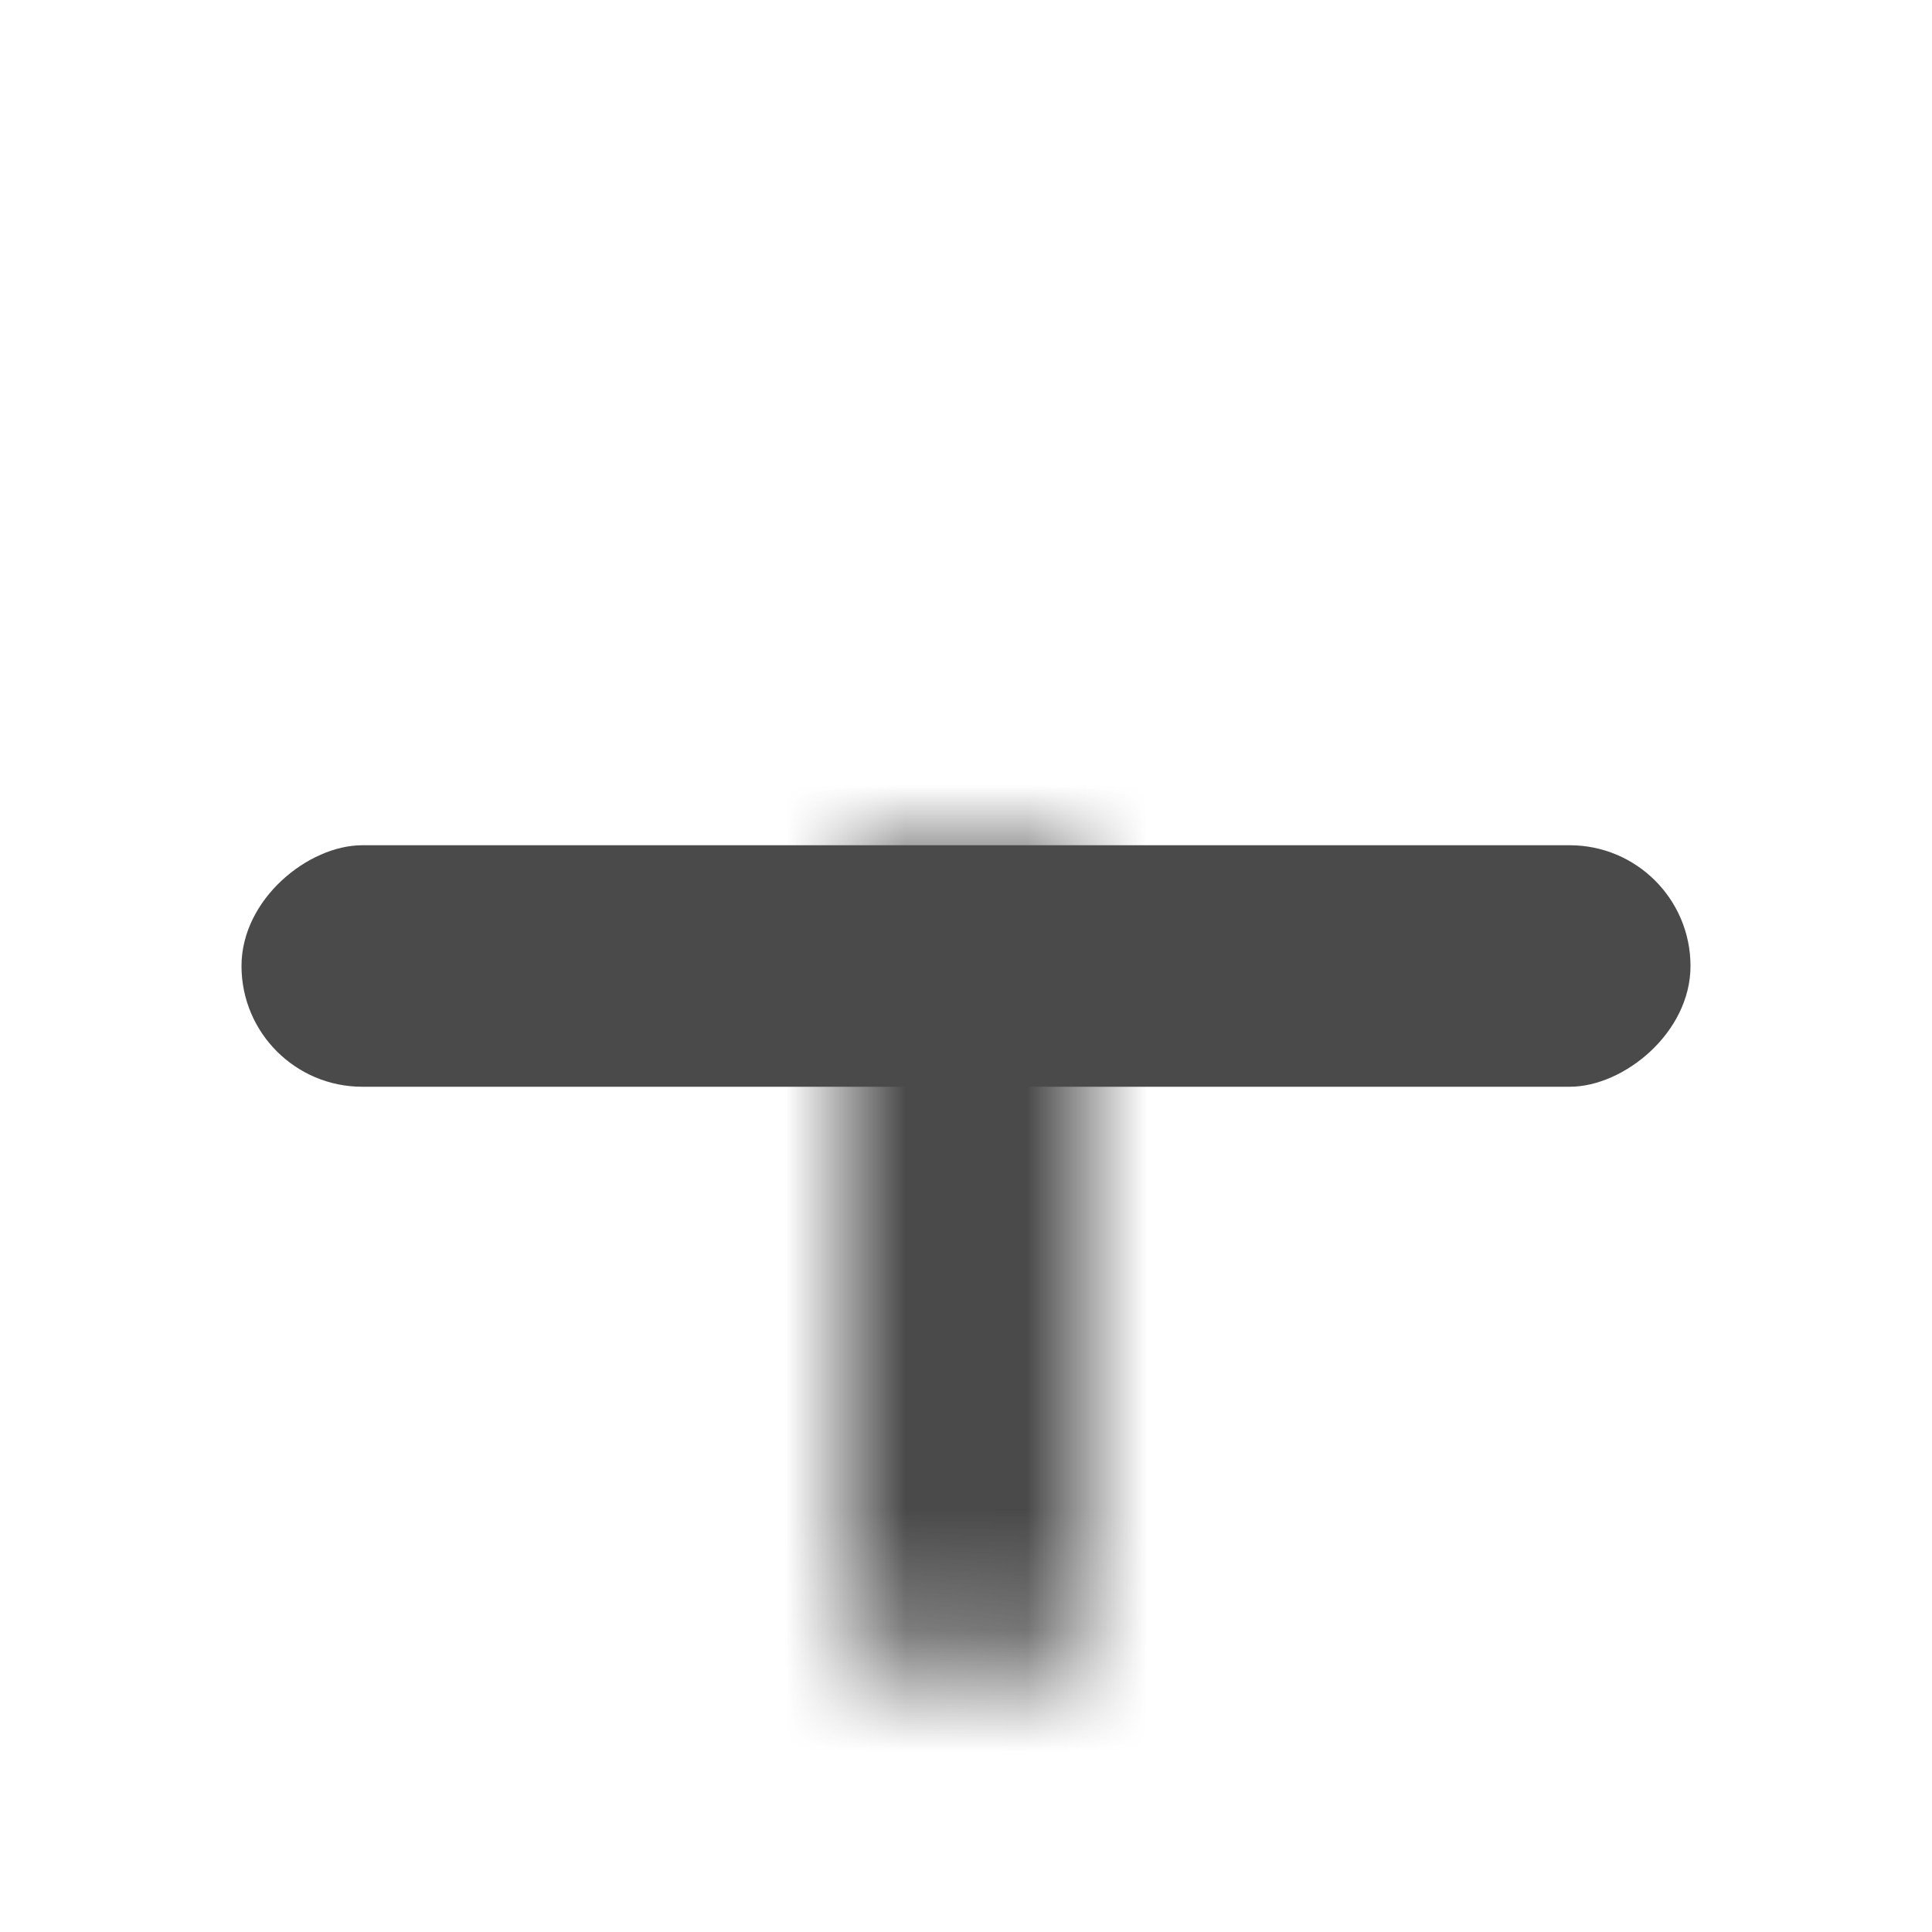<svg xmlns="http://www.w3.org/2000/svg" xmlns:xlink="http://www.w3.org/1999/xlink" width="16" height="16" viewBox="0 0 16 16">
    <defs>
        <rect id="a" width="2" height="12" x="5" y="-5" rx="1"/>
    </defs>
    <g fill="none" fill-rule="evenodd" transform="translate(2 7)">
        <mask id="b" fill="#fff">
            <use xlink:href="#a"/>
        </mask>
        <use fill="#4A4A4A" transform="rotate(90 6 1)" xlink:href="#a"/>
        <g fill="#4A4A4A" mask="url(#b)">
            <path d="M-2-7h16V9H-2z"/>
        </g>
    </g>
</svg>
